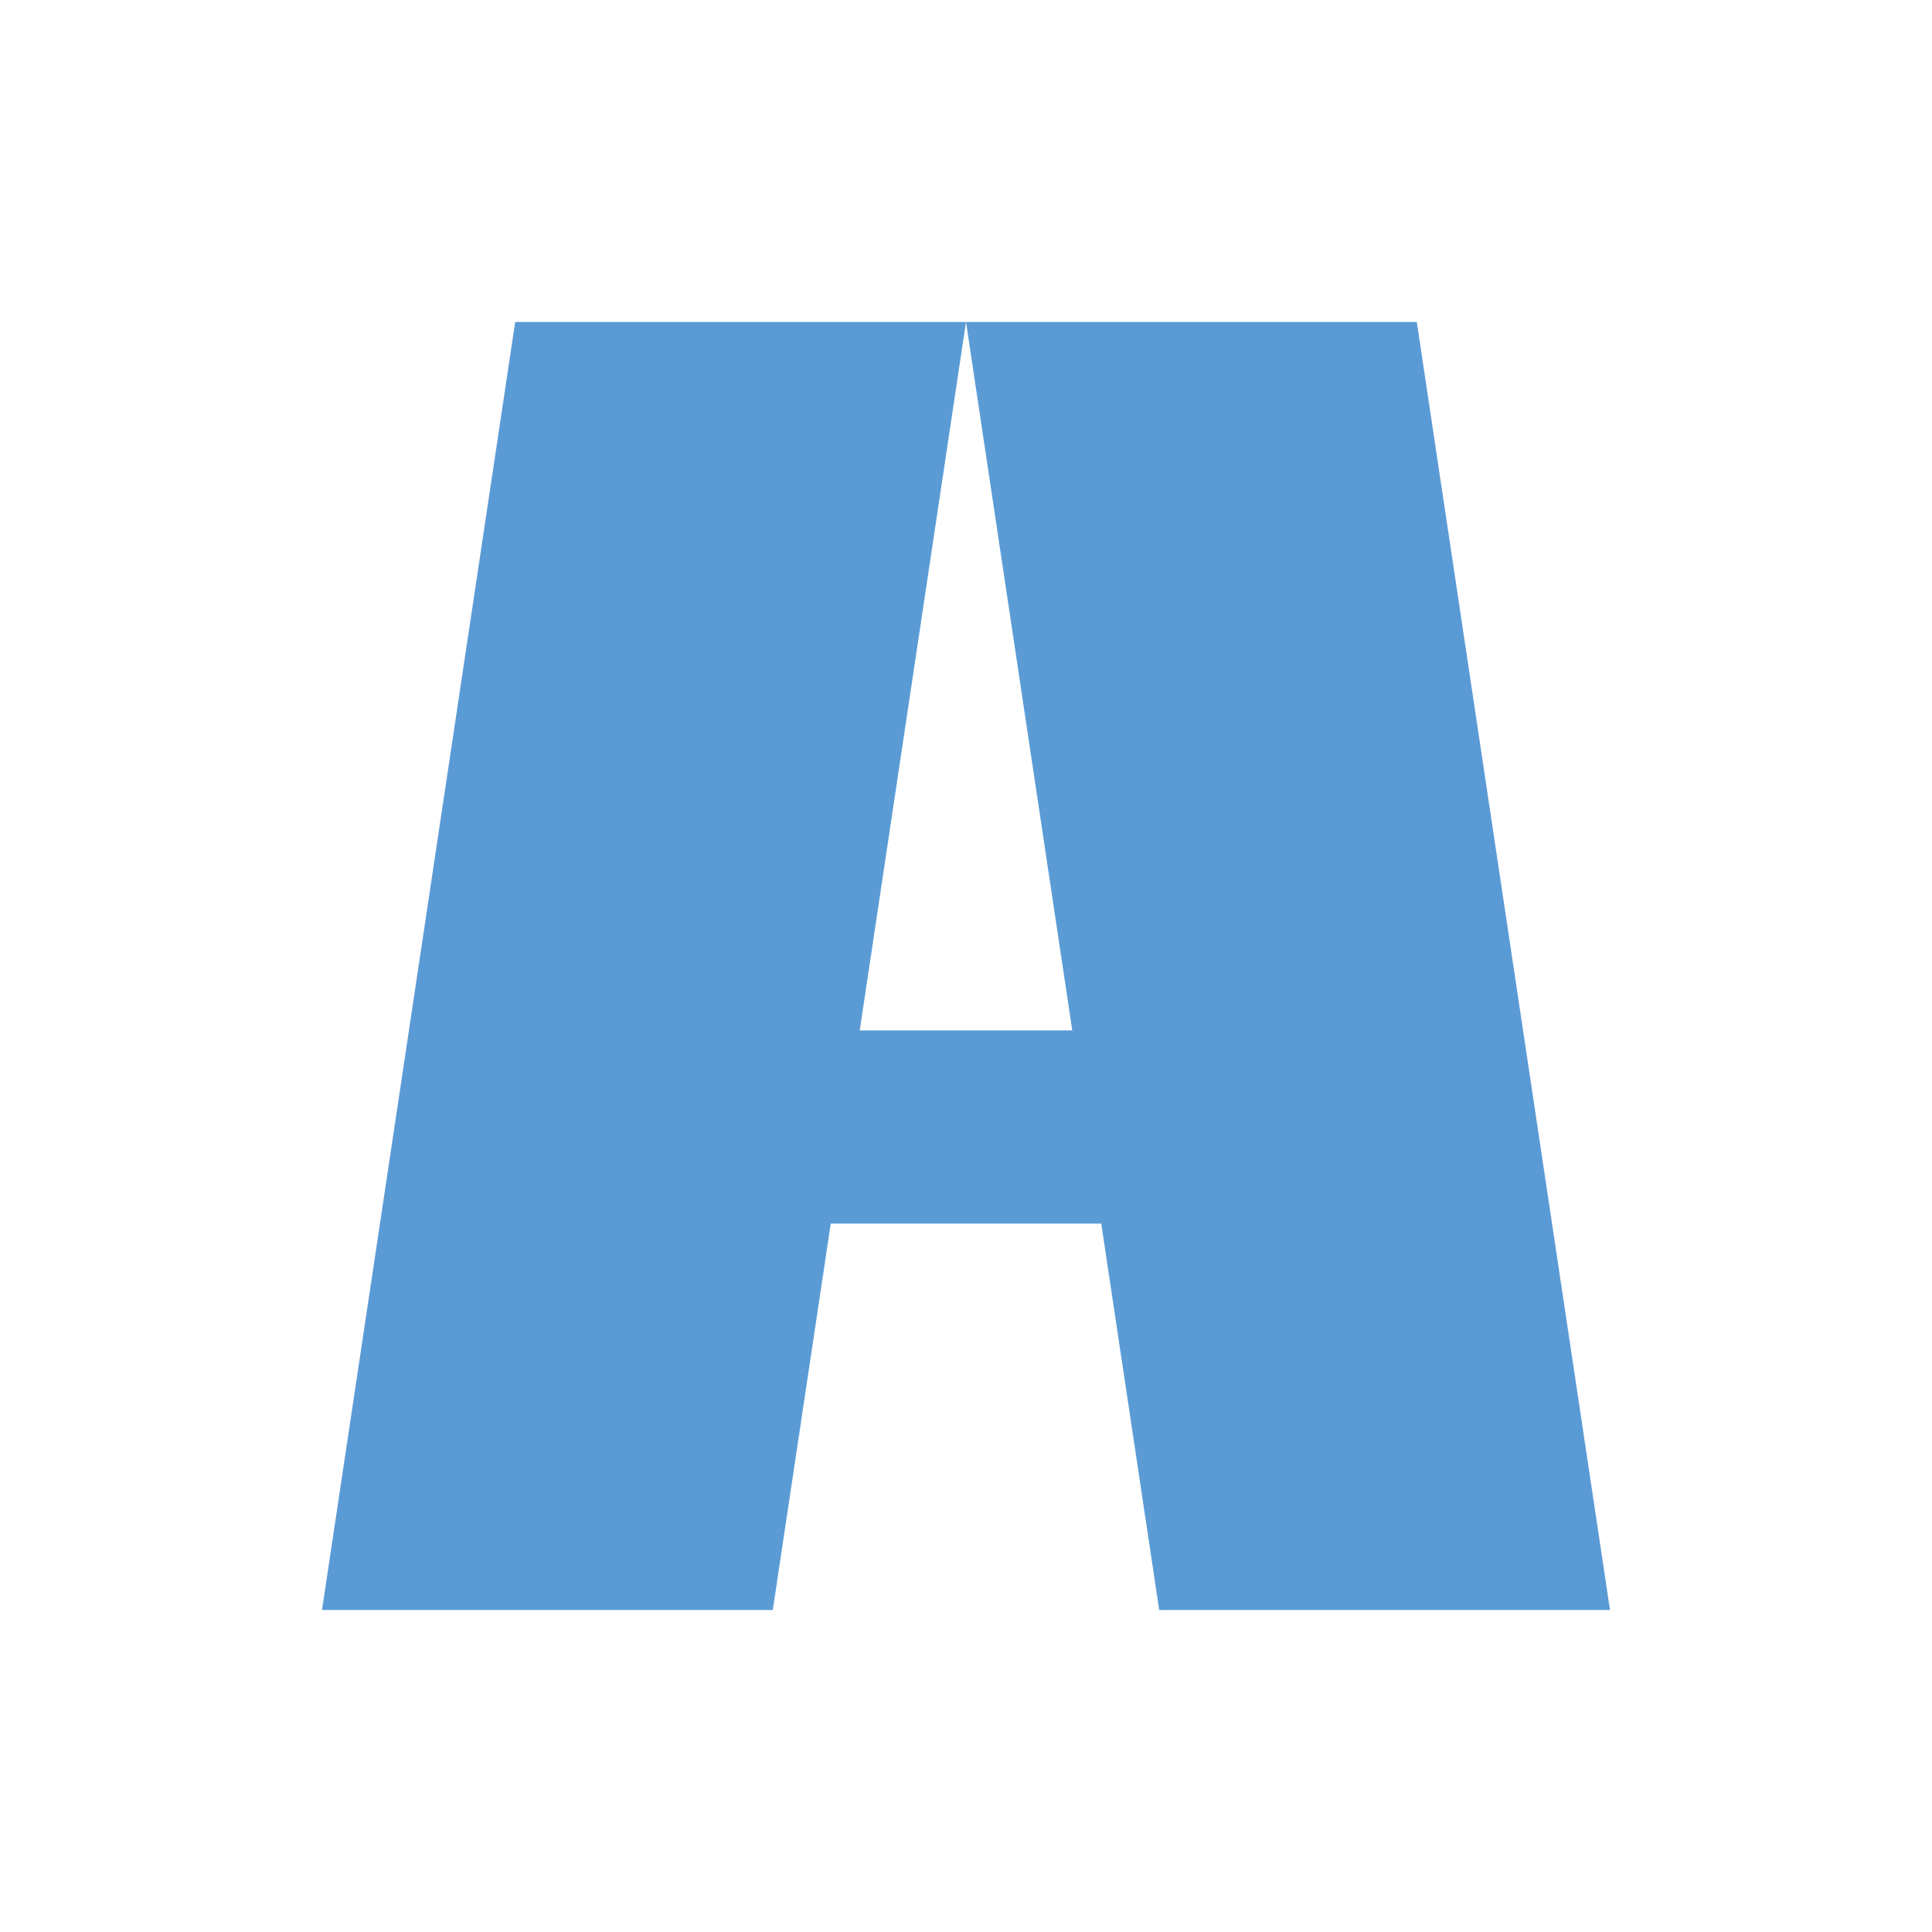 <svg width="60" height="60" viewBox="0 0 60 60" fill="none" xmlns="http://www.w3.org/2000/svg">
  <g transform="translate(30, 30)">
    <!-- Exact recreation of your triangle A design -->
    <!-- Left leg - skewed parallelogram -->
    <path d="M-20 20 L-6 20 L0 -20 L-14 -20 Z" fill="#5B9BD5"/>

    <!-- Right leg - skewed parallelogram -->
    <path d="M6 20 L20 20 L14 -20 L0 -20 Z" fill="#5B9BD5"/>

    <!-- Horizontal crossbar -->
    <rect x="-14" y="2" width="28" height="6" fill="#5B9BD5"/>
  </g>
</svg>